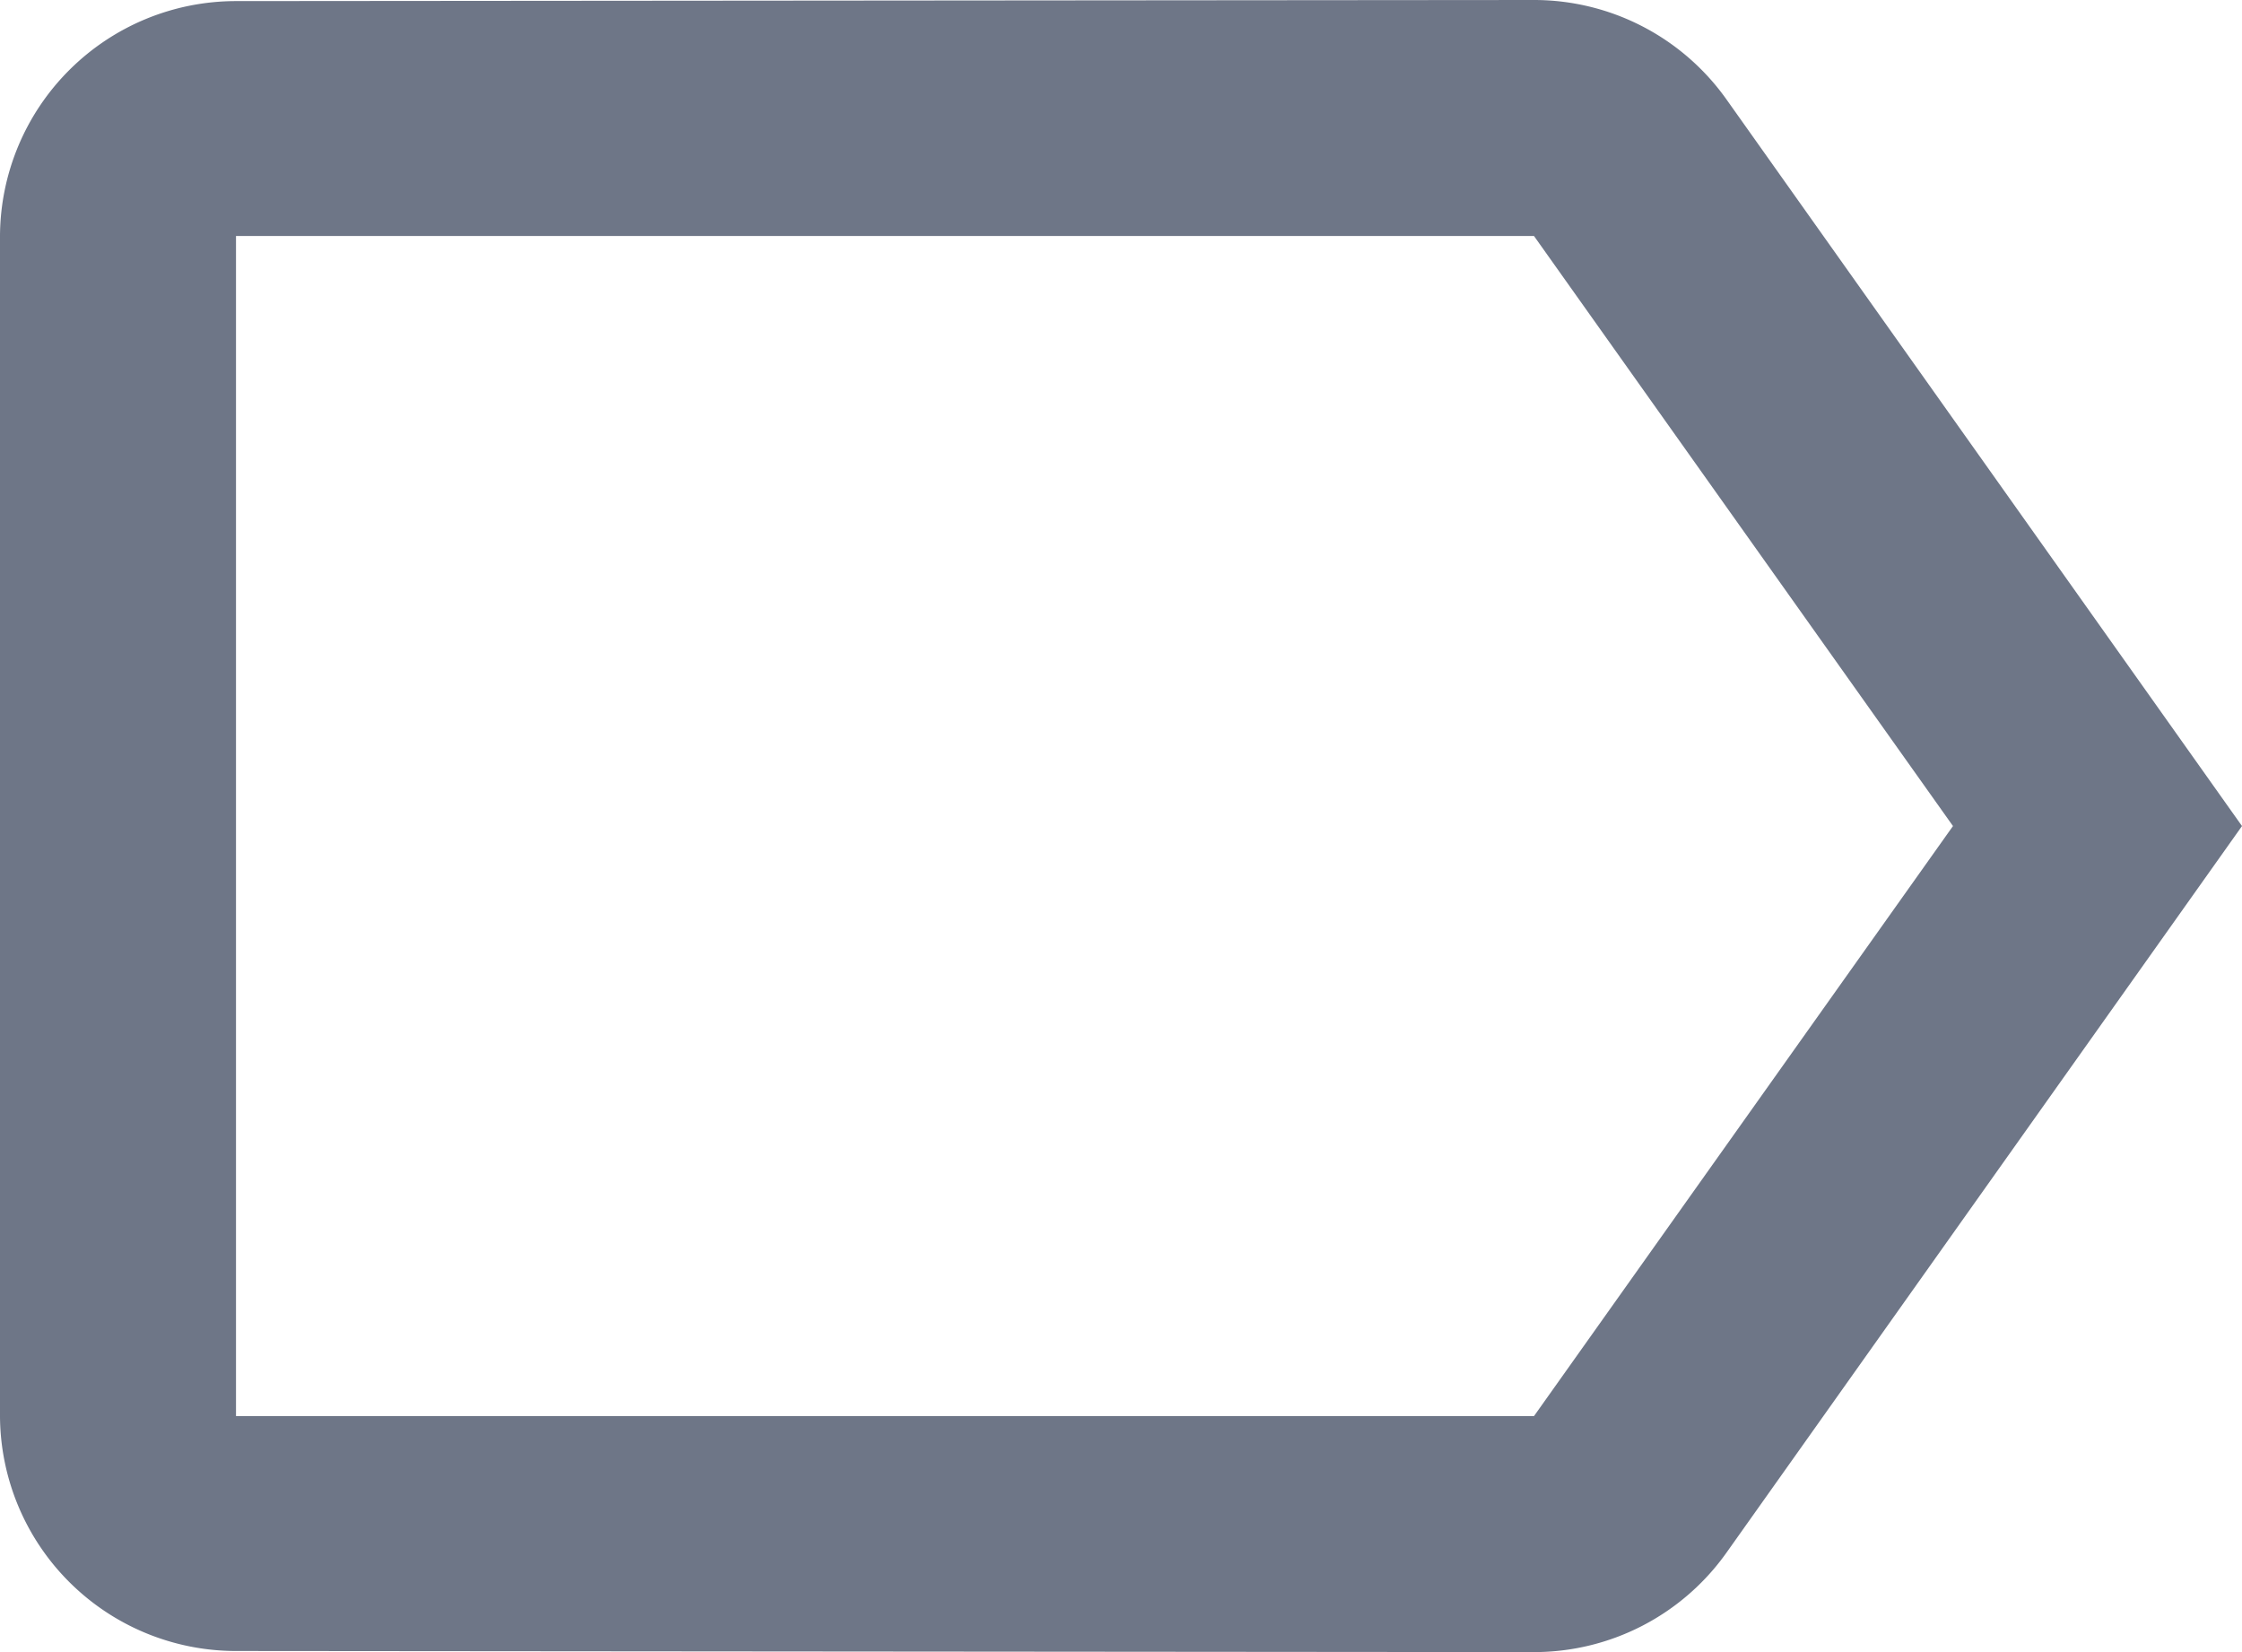 <svg xmlns="http://www.w3.org/2000/svg" width="14.25" height="10.5" viewBox="0 0 14.25 10.5">
  <path id="category__icon" d="M13.222,4.38A1.5,1.5,0,0,0,12,3.75l-8.25.007A1.5,1.5,0,0,0,2.25,5.25v7.5a1.5,1.5,0,0,0,1.5,1.493L12,14.25a1.5,1.5,0,0,0,1.222-.63L16.5,9ZM12,12.75H3.75V5.25H12L14.663,9Z" transform="translate(-2.25 -3.75)" fill="#6e7687"/>
</svg>
